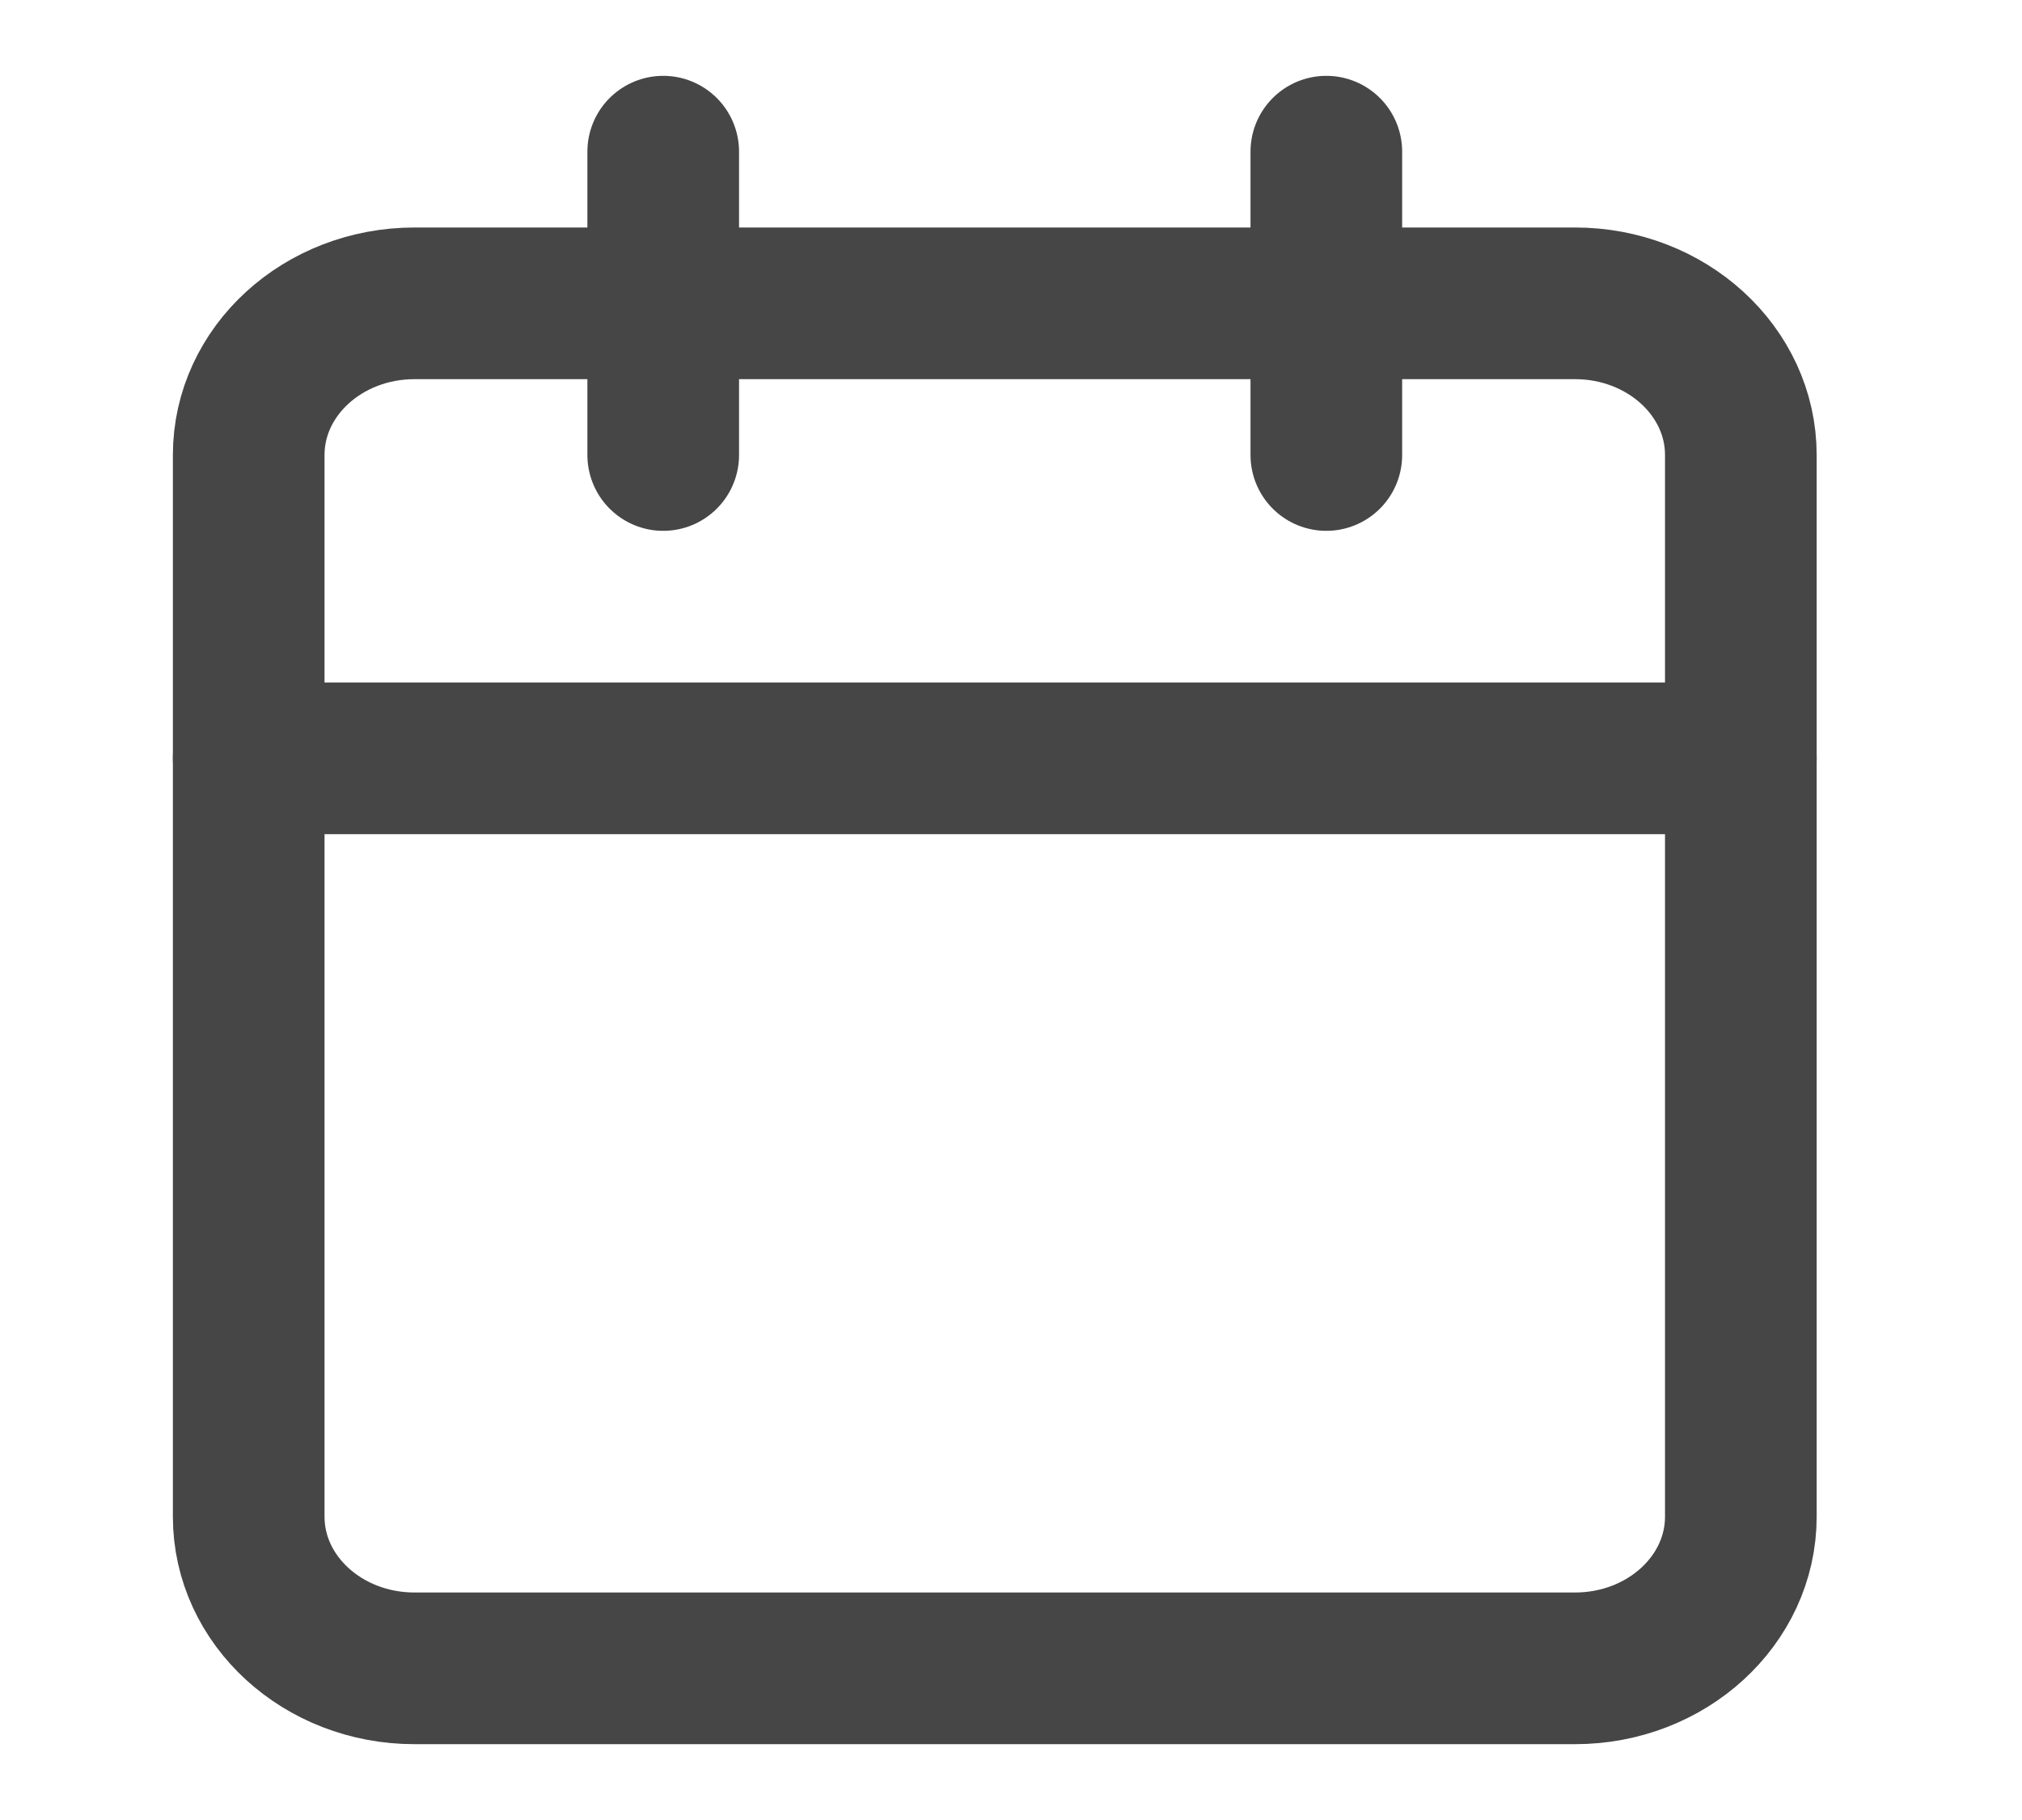 <svg width="20" height="18" viewBox="0 0 20 18" fill="none" xmlns="http://www.w3.org/2000/svg">
<path d="M15.579 3H4.1C3.194 3 2.46 3.672 2.46 4.5V15C2.46 15.828 3.194 16.5 4.1 16.5H15.579C16.484 16.5 17.219 15.828 17.219 15V4.5C17.219 3.672 16.484 3 15.579 3Z" stroke="#464646" stroke-width="1.5" stroke-linecap="round" stroke-linejoin="round"/>
<path d="M13.119 1.5V4.5" stroke="#464646" stroke-width="1.5" stroke-linecap="round" stroke-linejoin="round"/>
<path d="M6.56 1.5V4.5" stroke="#464646" stroke-width="1.5" stroke-linecap="round" stroke-linejoin="round"/>
<path d="M2.46 7.5H17.219" stroke="#464646" stroke-width="1.5" stroke-linecap="round" stroke-linejoin="round"/>
</svg>
